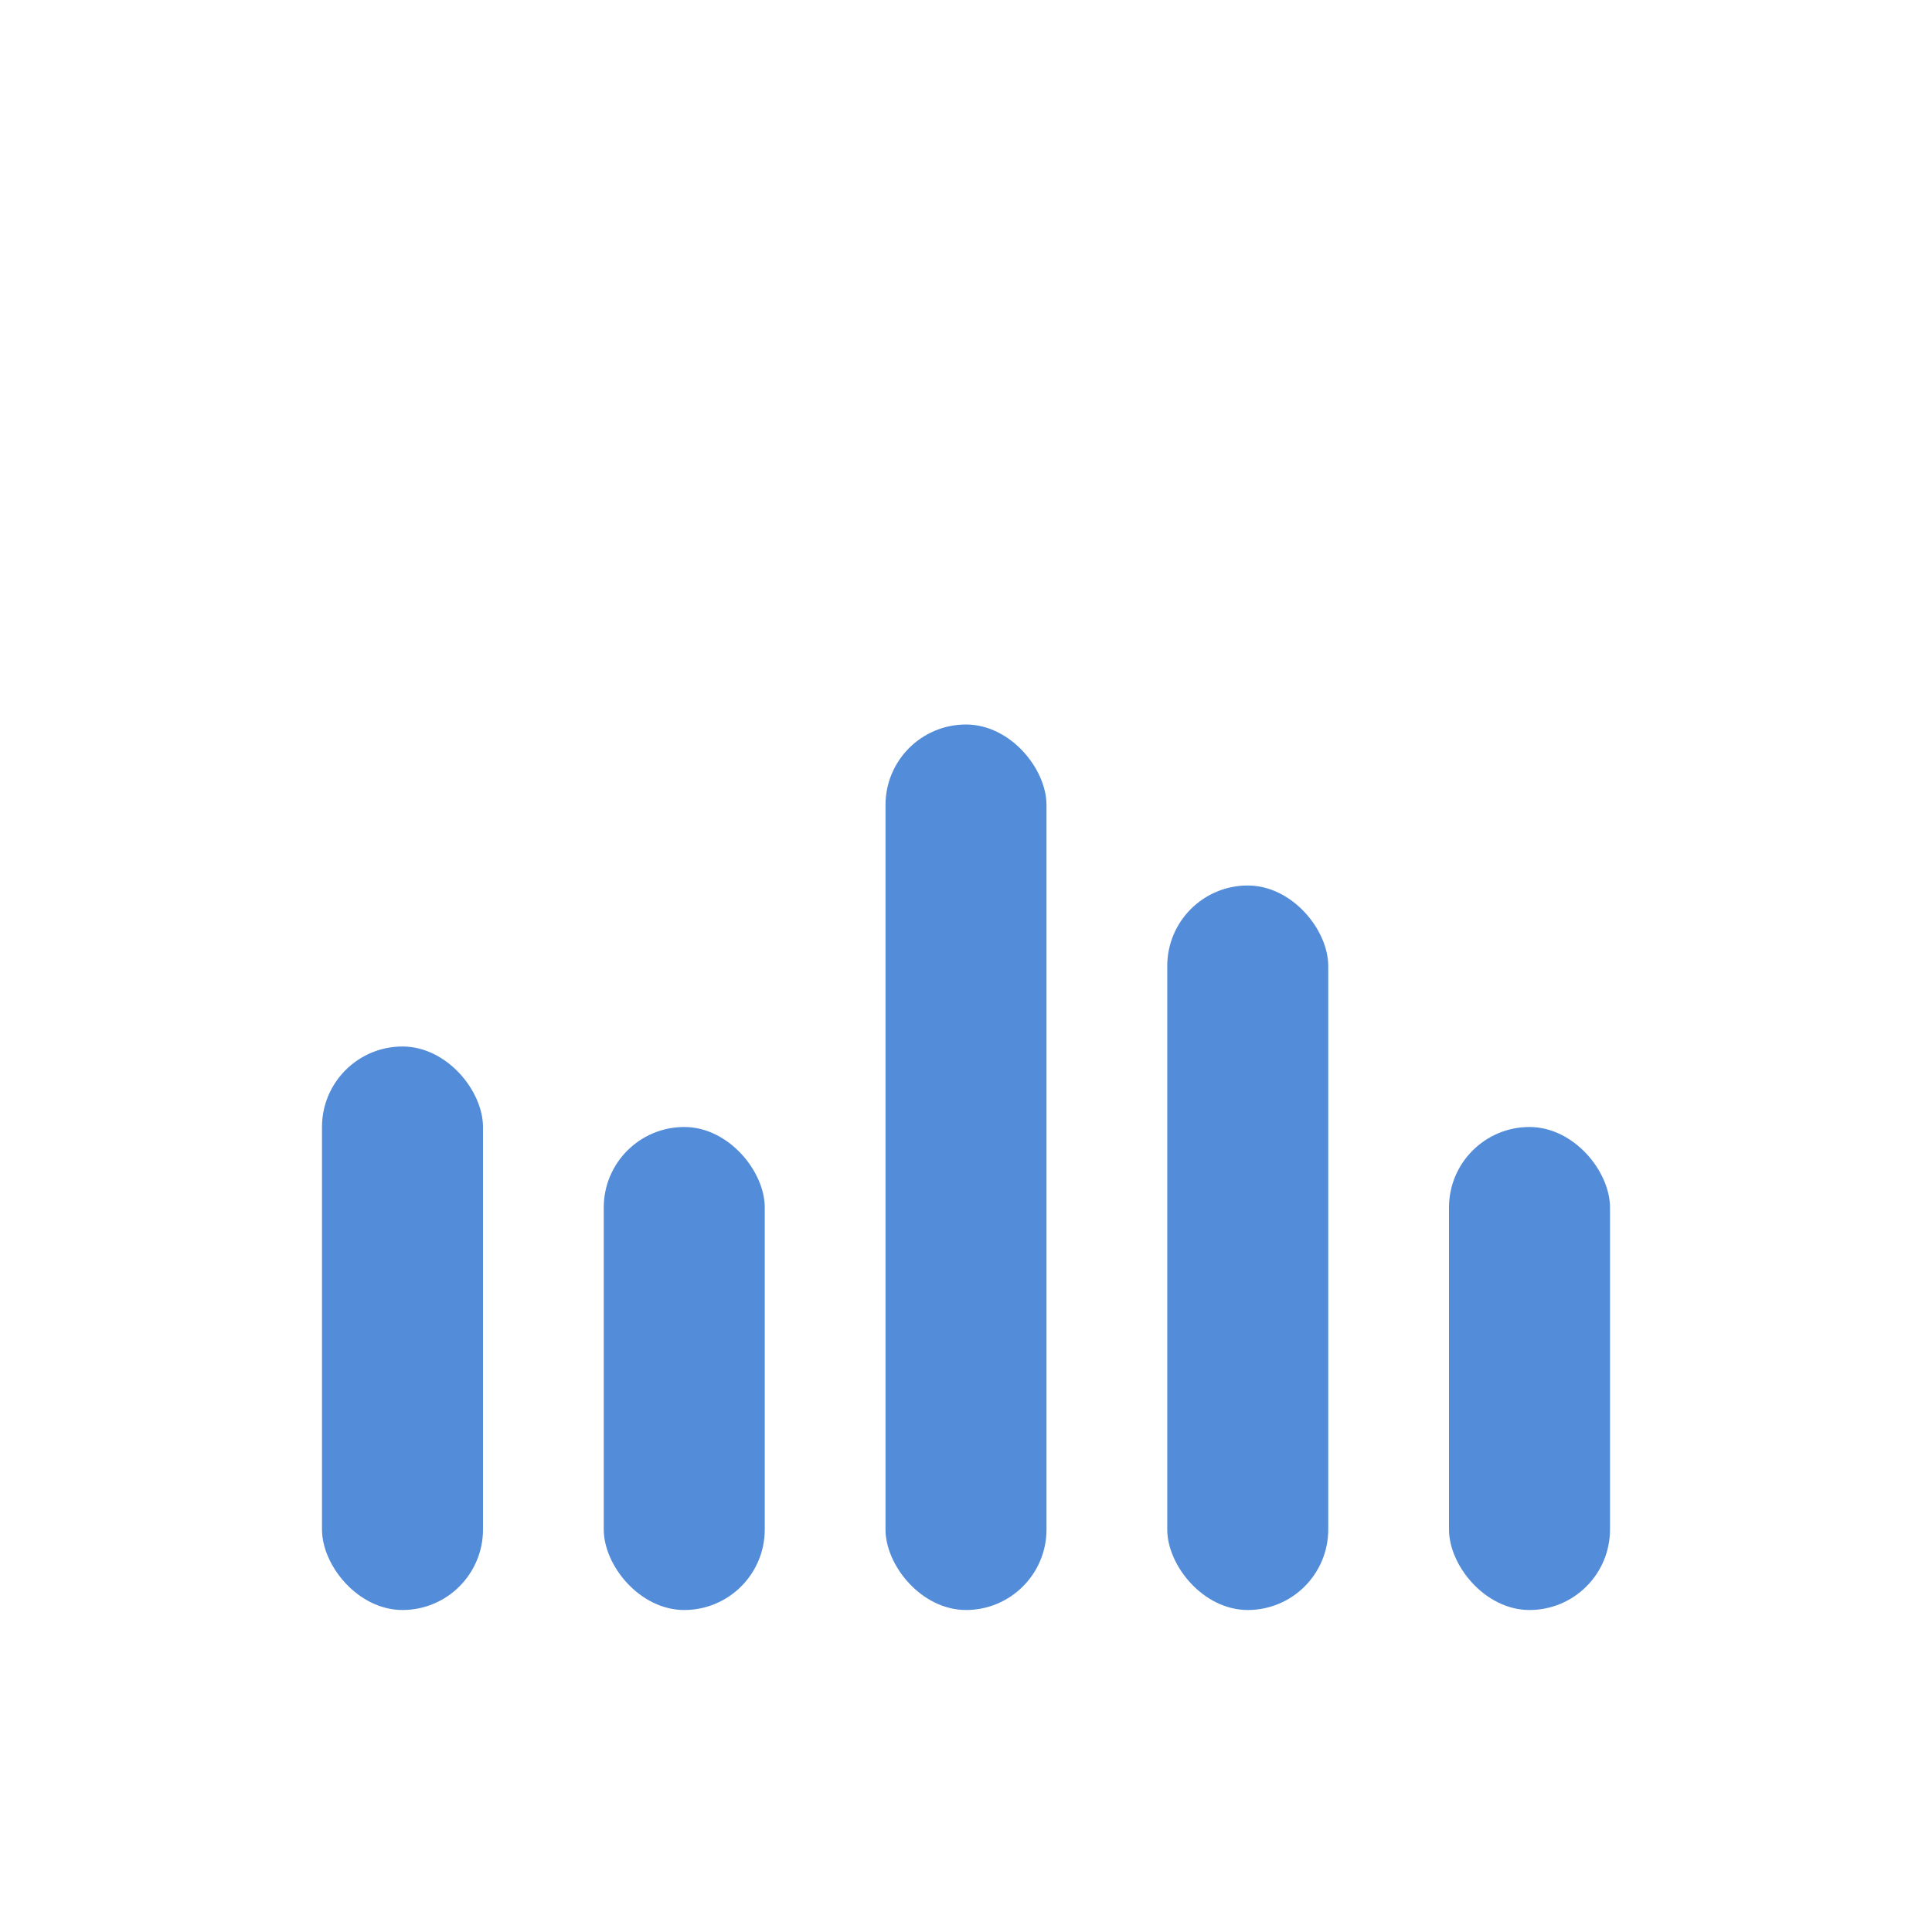 <svg width="24" height="24" viewBox="0 0 24 24" fill="none" xmlns="http://www.w3.org/2000/svg">
<rect x="4" y="13" width="2" height="7" rx="1" fill="#538CD8"/>
<rect x="7.5" y="14" width="2" height="6" rx="1" fill="#538CD8"/>
<rect x="11" y="9" width="2" height="11" rx="1" fill="#538CD8"/>
<rect x="14.5" y="11" width="2" height="9" rx="1" fill="#538CD8"/>
<rect x="18" y="14" width="2" height="6" rx="1" fill="#538CD8"/>
</svg>
